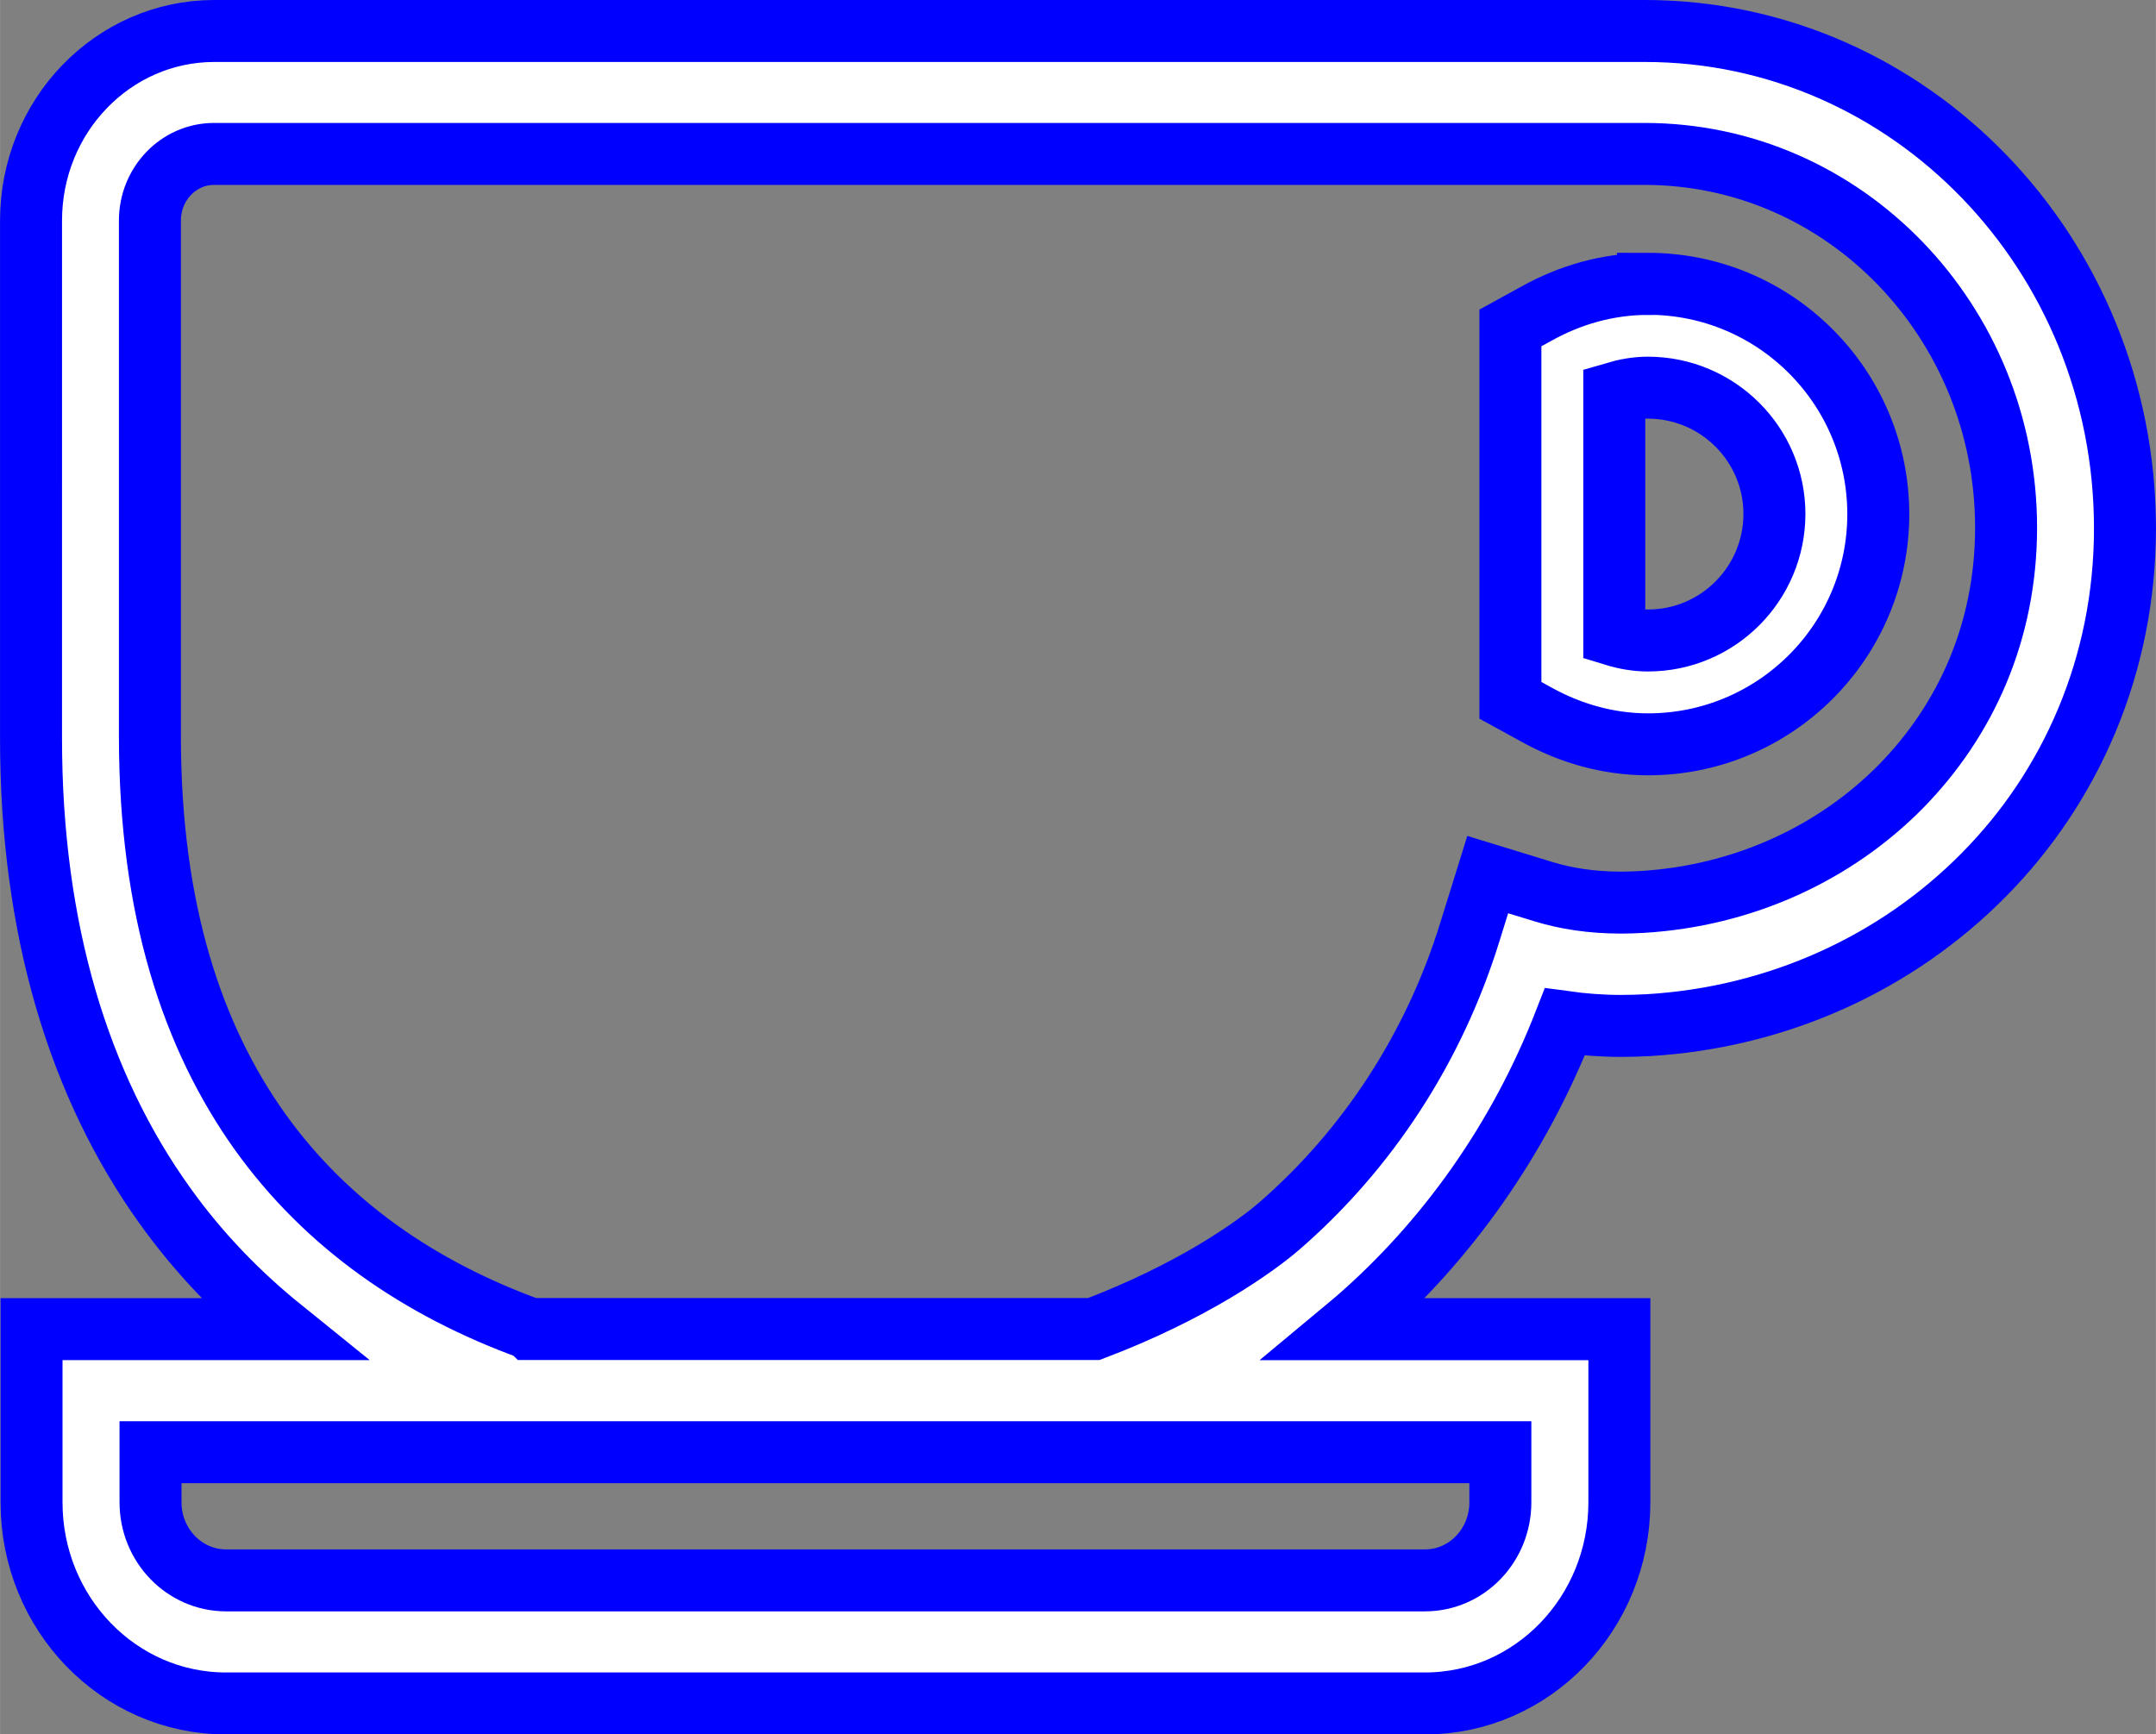<?xml version="1.0" encoding="UTF-8"?>
<svg id="_レイヤー_1" data-name="レイヤー 1" xmlns="http://www.w3.org/2000/svg" width="61.36mm" height="49.37mm" viewBox="0 0 173.93 139.95">
  <rect x="0" y="0" width="173.93" height="139.95" fill="#808080" stroke="none"/>
  <defs>
    <style>
      .hot {
        fill: #fff;
        stroke: #0000FF;
        stroke-width: 5px;
      }
    </style>
  </defs>
  <path class="hot" d="m13.28,97.26c-6.85-9.56-10.79-22.16-10.78-37.72V17.8c0-8.45,6.61-15.29,14.77-15.3h115.42c21.4,0,38.73,17.96,38.74,40.11.01,11.07-4.39,20.92-11.4,27.99-7,7.09-16.58,11.5-27.07,12.12-.75.04-1.48.06-2.19.06-1.57,0-3.08-.12-4.53-.32-3.67,9.42-9.49,17.7-16.91,24.12l.11-.1-.08.07c-.24.21-.54.45-.84.7h22.12v13.97c0,8.97-7.02,16.23-15.68,16.23H18.22c-8.66,0-15.68-7.26-15.68-16.23v-13.97h20.21c-3.53-2.85-6.73-6.15-9.47-9.99Zm-1.14,19.92v4.04c0,3.48,2.73,6.29,6.08,6.3h96.74c3.36,0,6.08-2.82,6.08-6.3v-4.04H12.14Zm30.65-9.94h45.45c3.88-1.47,7.17-3.13,9.68-4.62,2.66-1.58,4.51-3.01,5.23-3.65l-.05.05.08-.07c7.11-6.16,12.5-14.37,15.4-23.75l1.44-4.63,4.5,1.38c1.8.55,3.85.88,6.26.88.54,0,1.09-.02,1.65-.05,8.22-.48,15.61-3.94,20.9-9.3,5.28-5.37,8.5-12.54,8.51-20.88,0-8.35-3.25-15.86-8.53-21.34-5.29-5.47-12.54-8.83-20.61-8.84H17.27c-2.86,0-5.17,2.4-5.18,5.36v41.74c.02,13.88,3.41,24.13,8.89,31.81,5.36,7.48,12.85,12.65,21.8,15.9Z"/>
  <path class="hot" d="m132.95,22.9c10.26,0,18.57,8.32,18.58,18.58,0,10.26-8.32,18.58-18.58,18.58-3.31,0-6.35-.94-8.93-2.36l-2.17-1.19v-30.05l2.17-1.19c2.58-1.43,5.62-2.36,8.93-2.36Zm-2.72,28.35c.88.27,1.78.43,2.72.43,5.63,0,10.19-4.57,10.2-10.2,0-5.63-4.57-10.19-10.2-10.2-.94,0-1.84.17-2.72.43v19.54Z"/>
</svg>